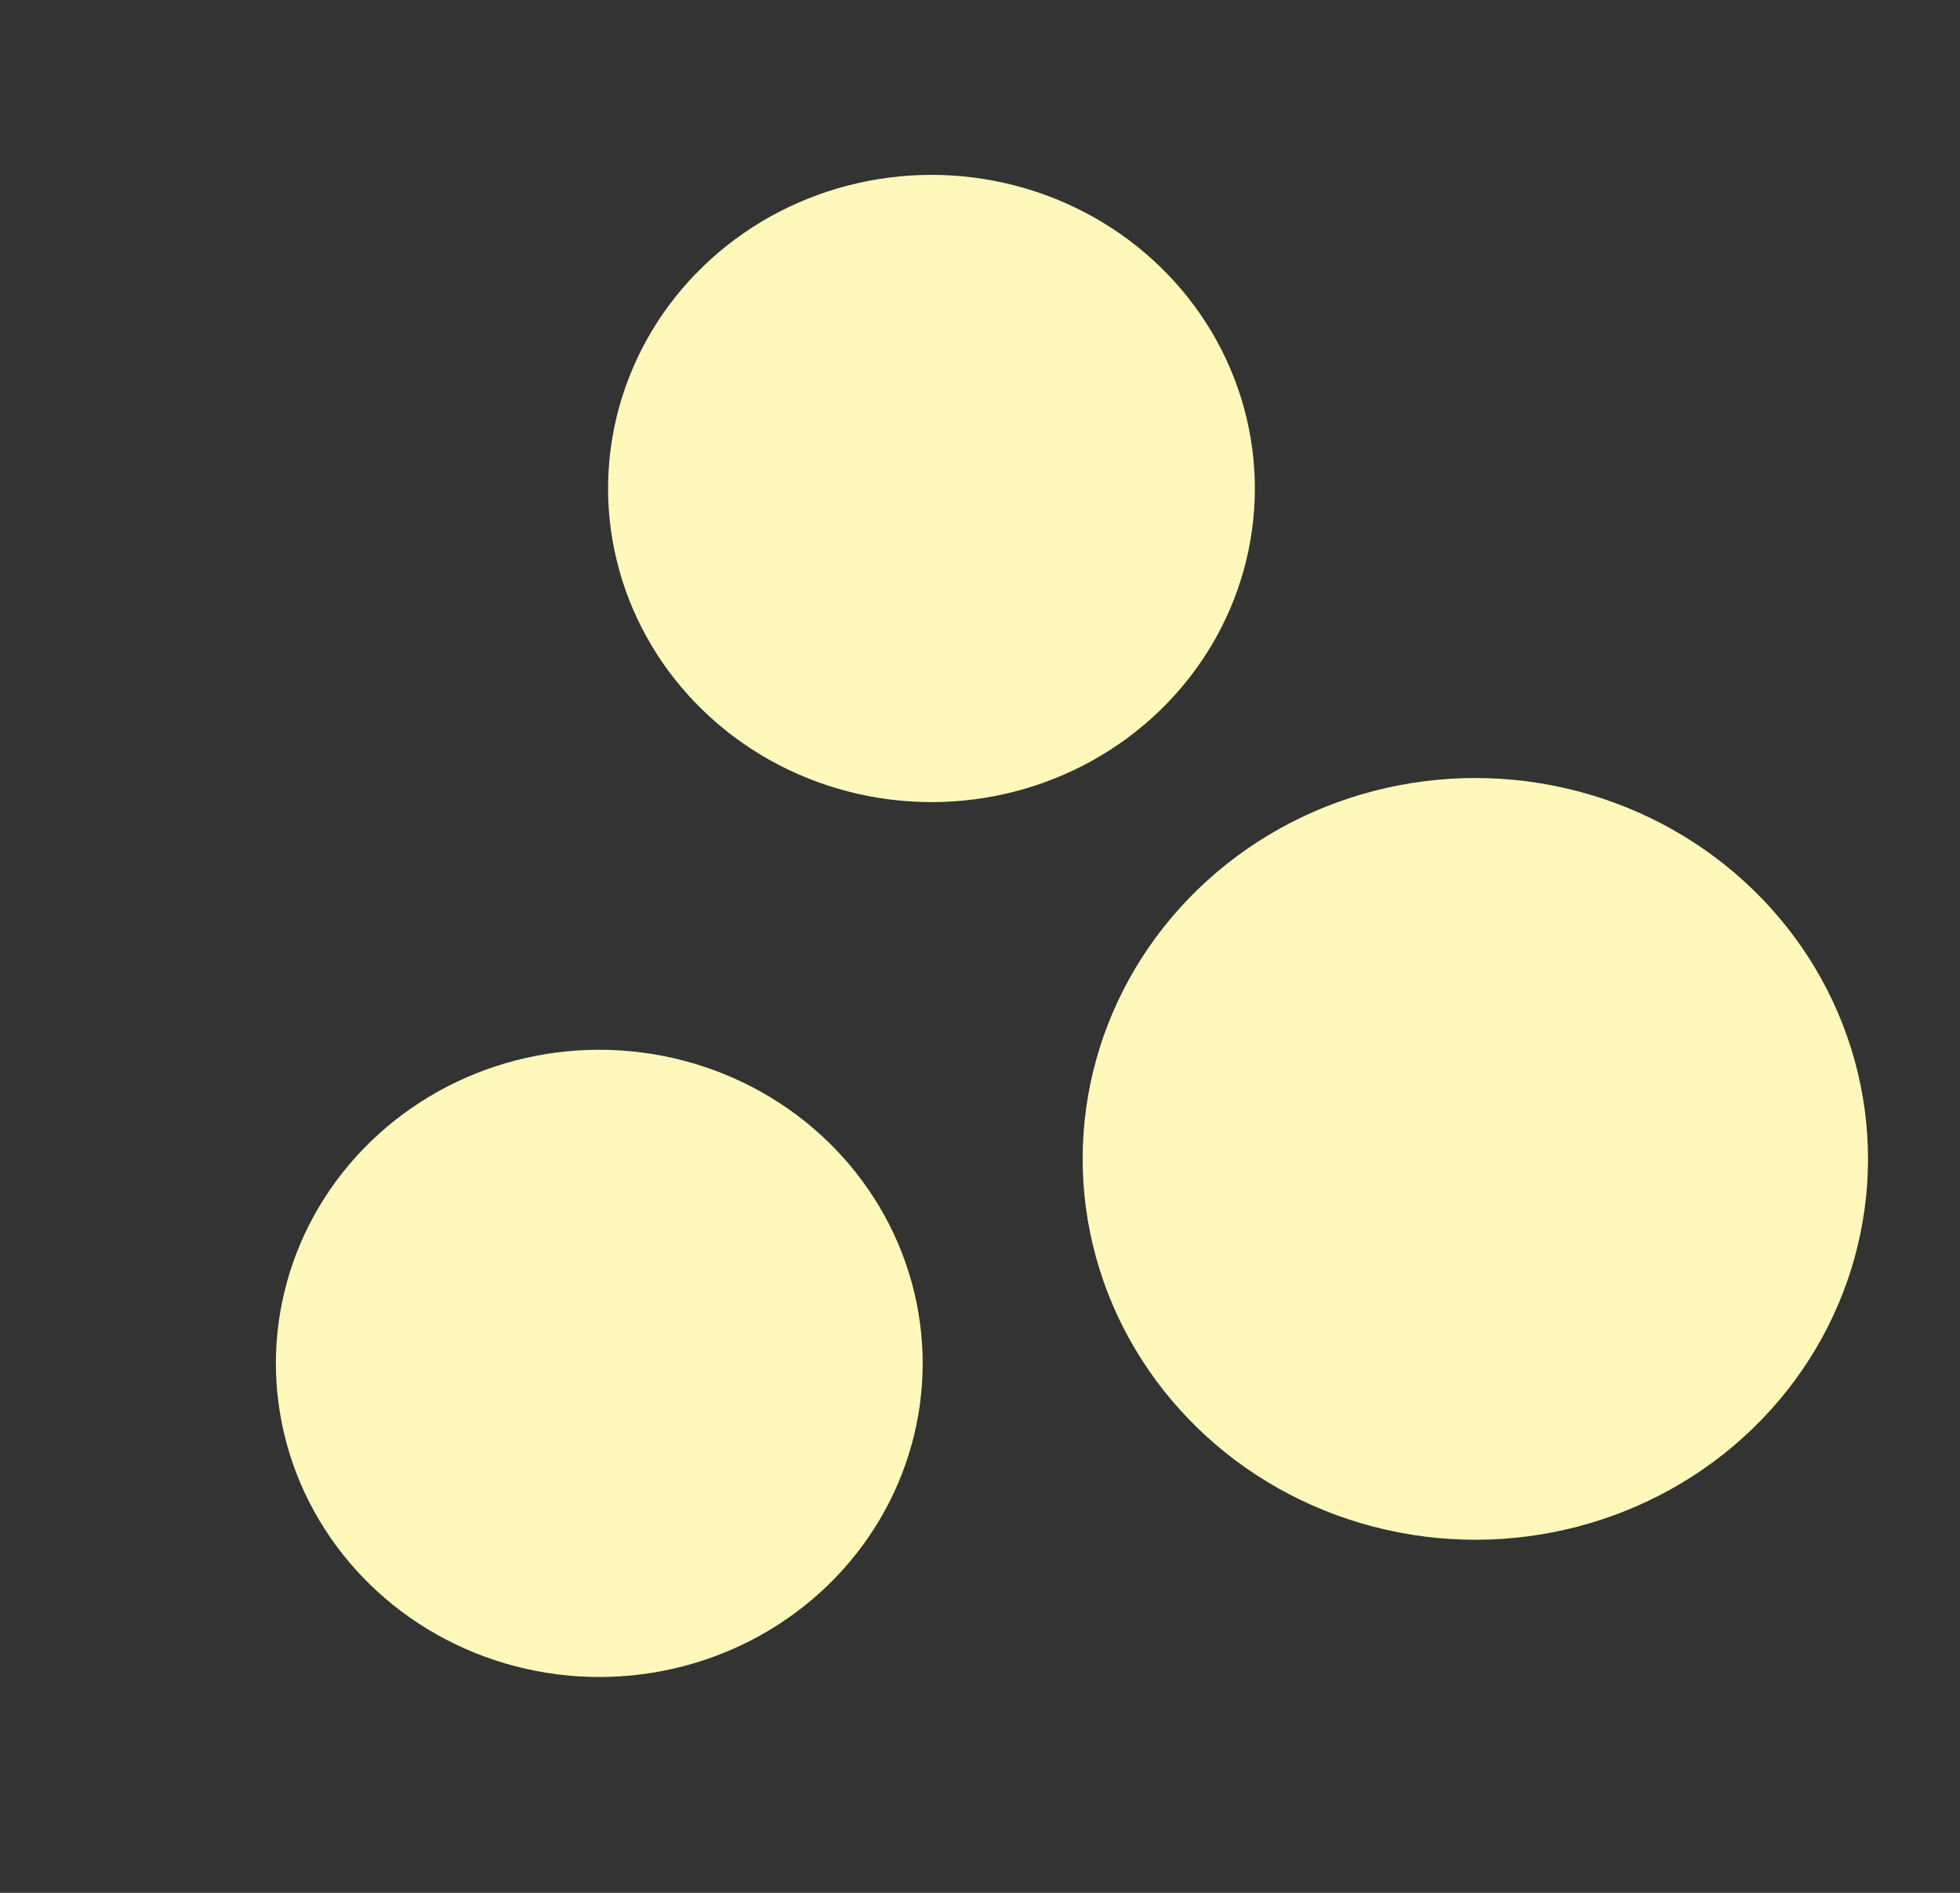 <svg width="29" height="28" viewBox="0 0 29 28" fill="none" xmlns="http://www.w3.org/2000/svg">
<rect x="0" y="0" width="29" height="28" fill="#333333" stroke="none"/>
<ellipse rx="5.798" ry="5.646" transform="matrix(0.968 -0.251 0.266 0.964 21.829 17.143)" fill="#FFF8BA"/>
<ellipse rx="4.775" ry="4.649" transform="matrix(0.968 -0.251 0.266 0.964 8.867 20.168)" fill="#FFF8BA"/>
<ellipse rx="4.775" ry="4.649" transform="matrix(0.968 -0.251 0.266 0.964 13.782 7.226)" fill="#FFF8BA"/>
</svg>
